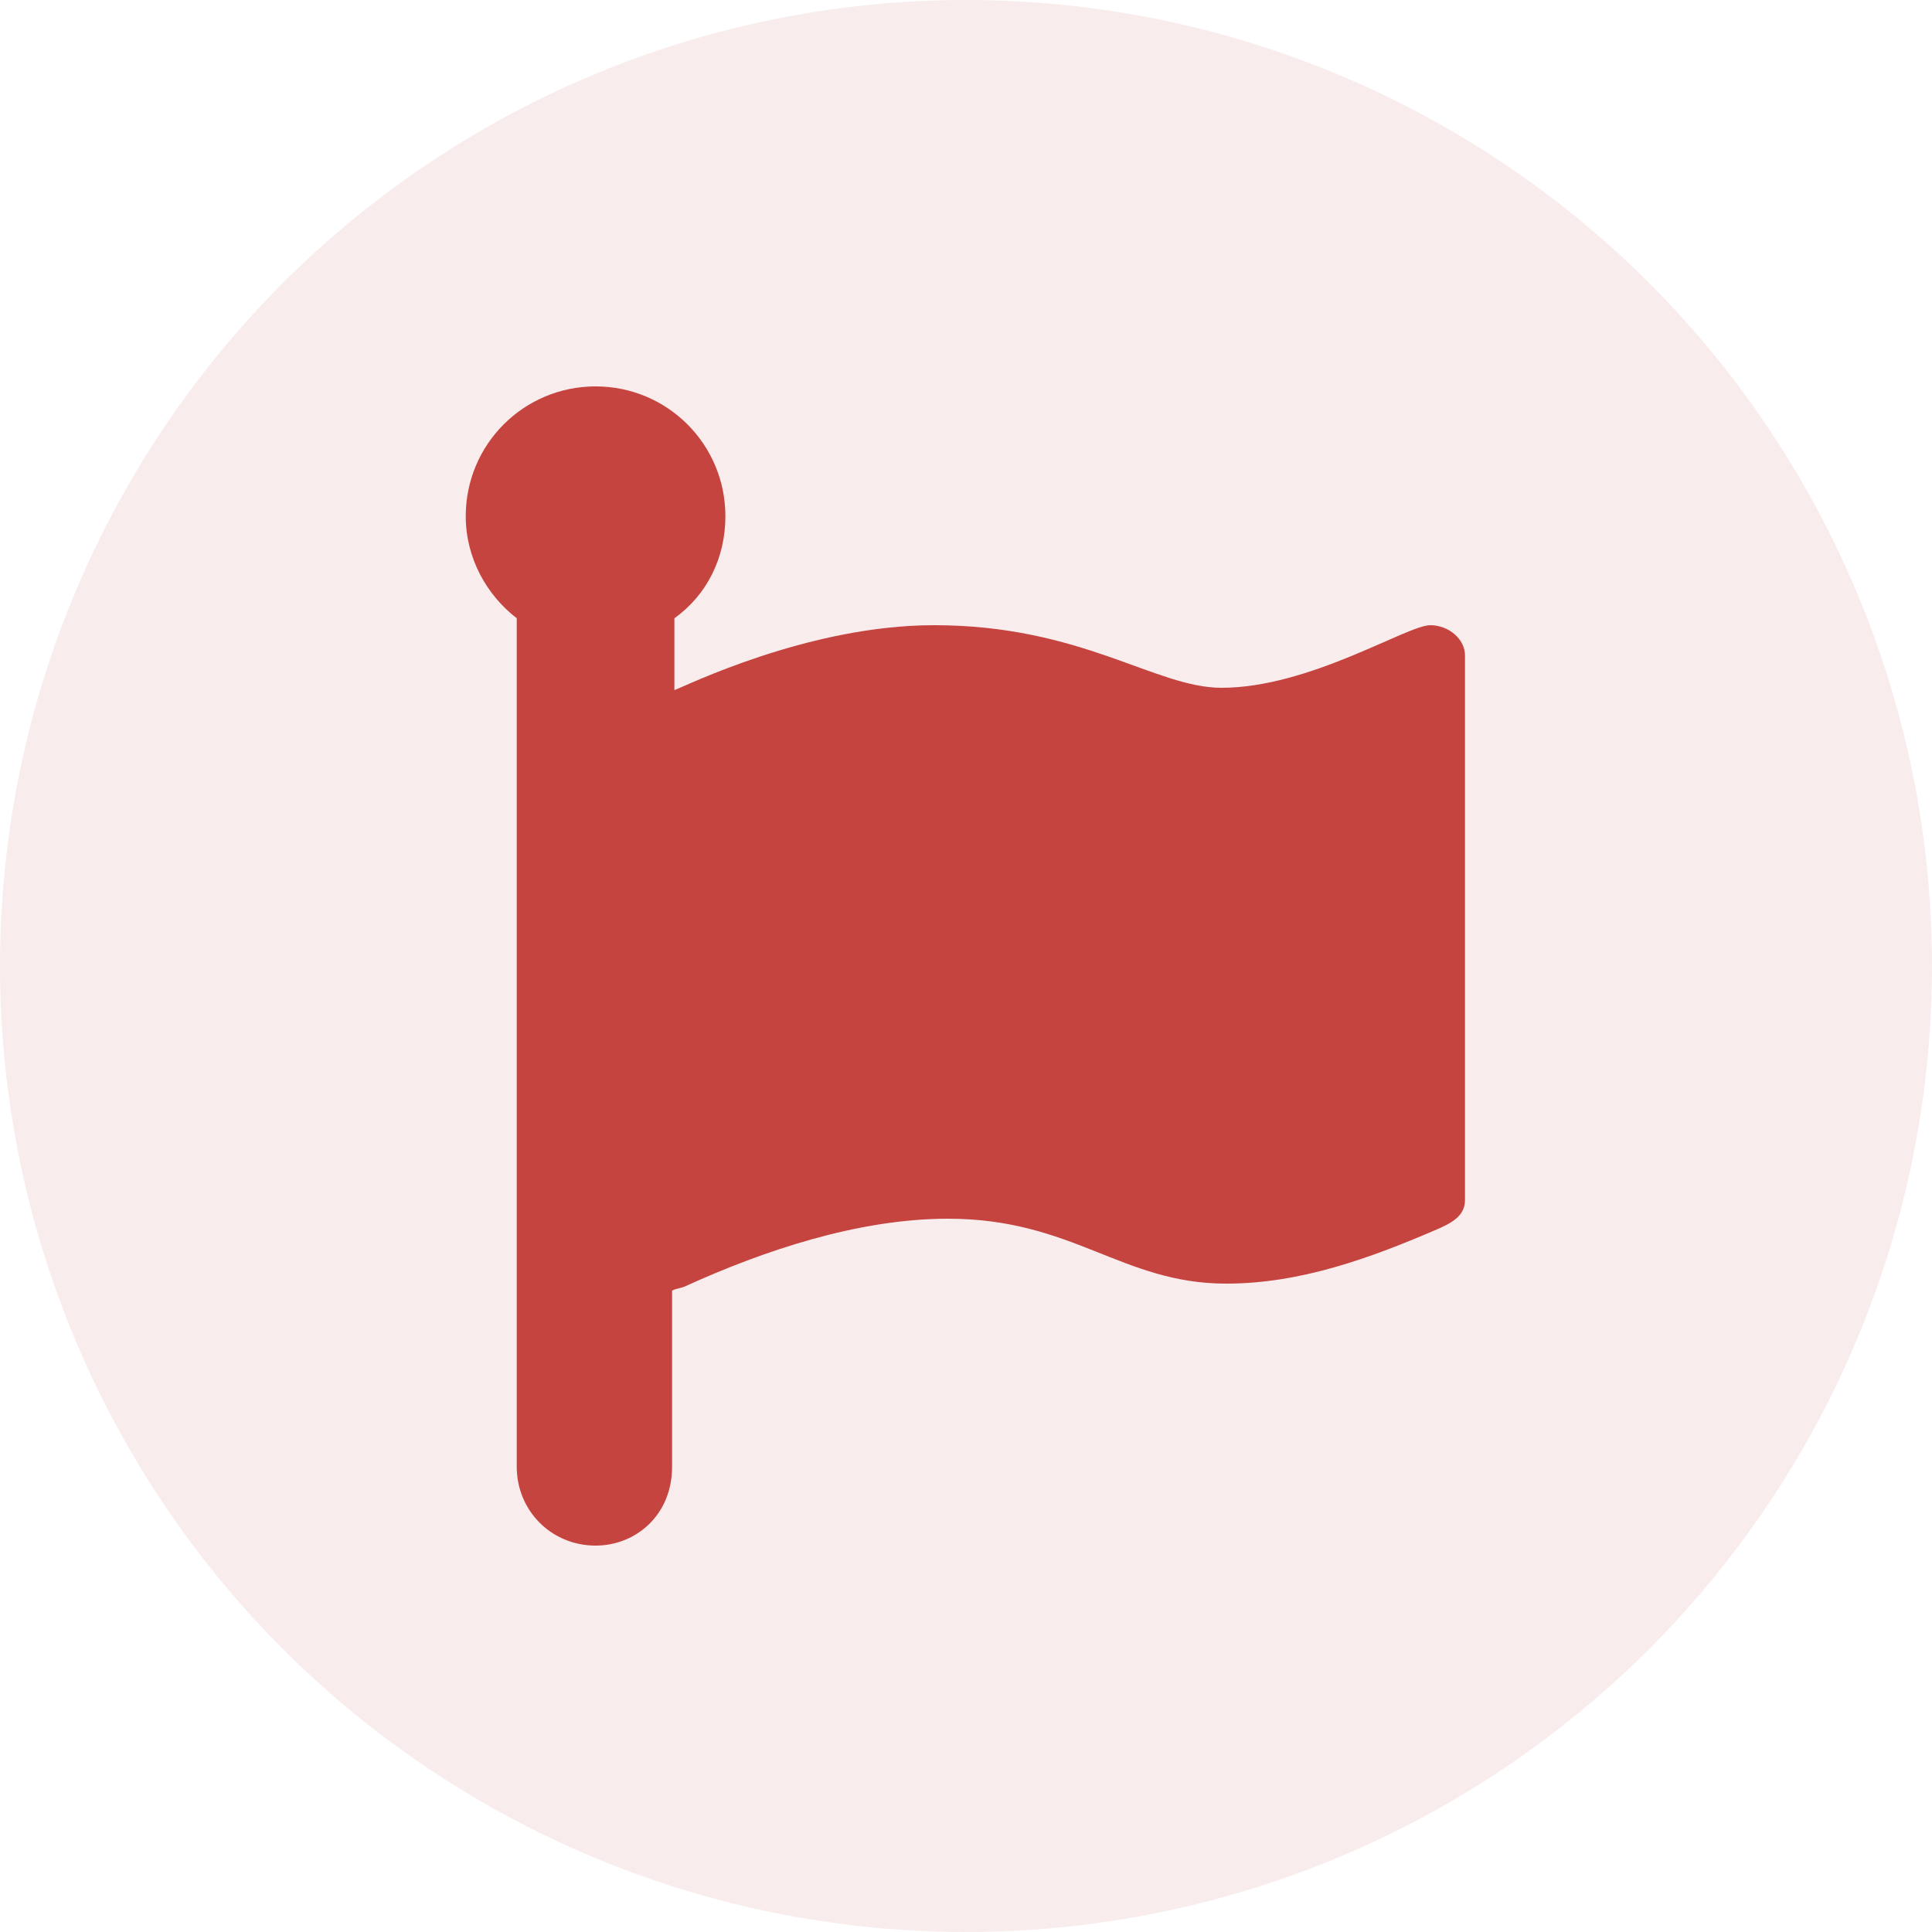 <svg width="30" height="30" viewBox="0 0 30 30" fill="none" xmlns="http://www.w3.org/2000/svg">
<circle cx="15" cy="15" r="15" fill="#C5443F" fill-opacity="0.1"/>
<path d="M22.748 18.636C22.748 18.888 22.532 18.996 22.28 19.104C21.272 19.536 20.192 19.932 19.04 19.932C17.42 19.932 16.664 18.924 14.72 18.924C13.316 18.924 11.84 19.428 10.652 19.968C10.58 20.004 10.508 20.004 10.436 20.04V22.776C10.436 23.529 9.87 24 9.248 24C8.564 24 8.024 23.46 8.024 22.776V9.6C7.556 9.24 7.232 8.664 7.232 8.016C7.232 6.9 8.132 6 9.248 6C10.364 6 11.264 6.9 11.264 8.016C11.264 8.664 10.976 9.24 10.472 9.6V10.716C10.617 10.668 12.539 9.708 14.504 9.708C16.799 9.708 17.938 10.68 18.968 10.68C20.336 10.68 21.848 9.708 22.208 9.708C22.496 9.708 22.748 9.924 22.748 10.176V18.636Z" fill="#C5443F"/>
</svg>
